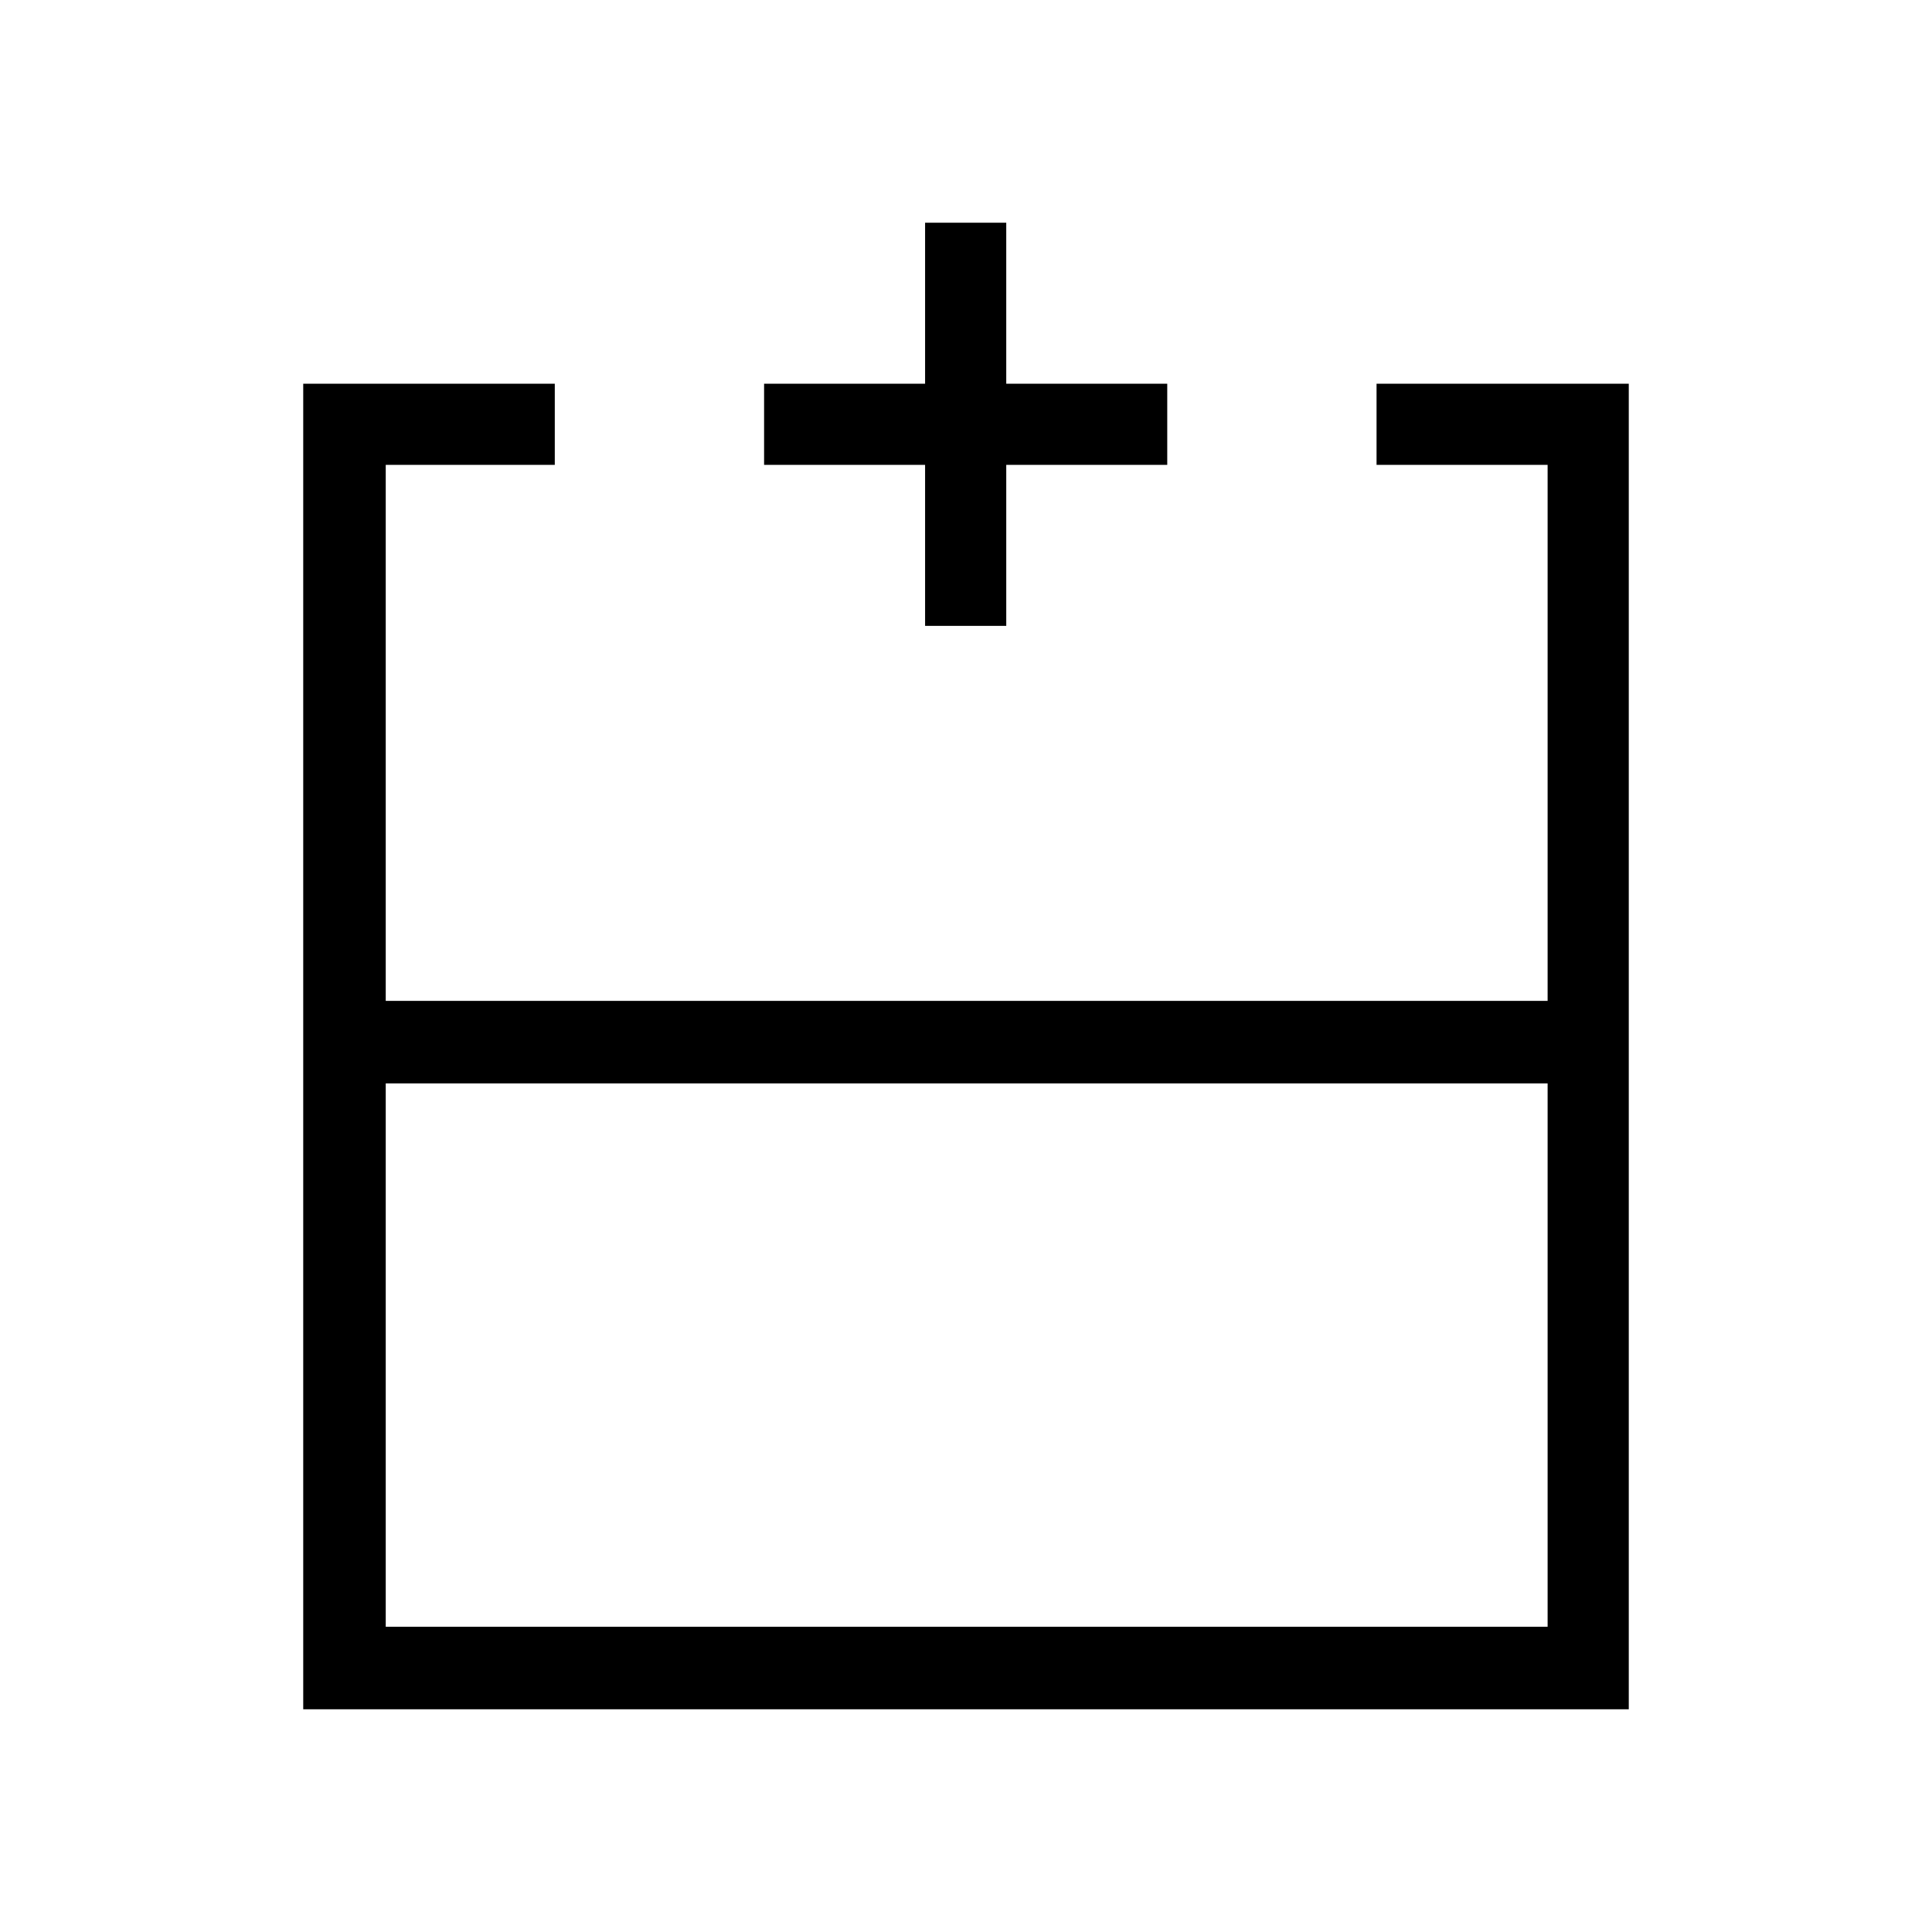 <svg xmlns="http://www.w3.org/2000/svg" height="40" viewBox="0 -960 960 960" width="40"><path d="M191.67-151.67H769v-270H191.67v270Zm617.66 41H150.67v-658.66h125V-729h-84v266.33H769V-729h-85v-40.33h125.33v658.66ZM480-462.67Zm0 41v-41 41Zm0 0ZM459.67-649v-80h-80v-40.33h80v-80H500v80h80V-729h-80v80h-40.33Z"/></svg>